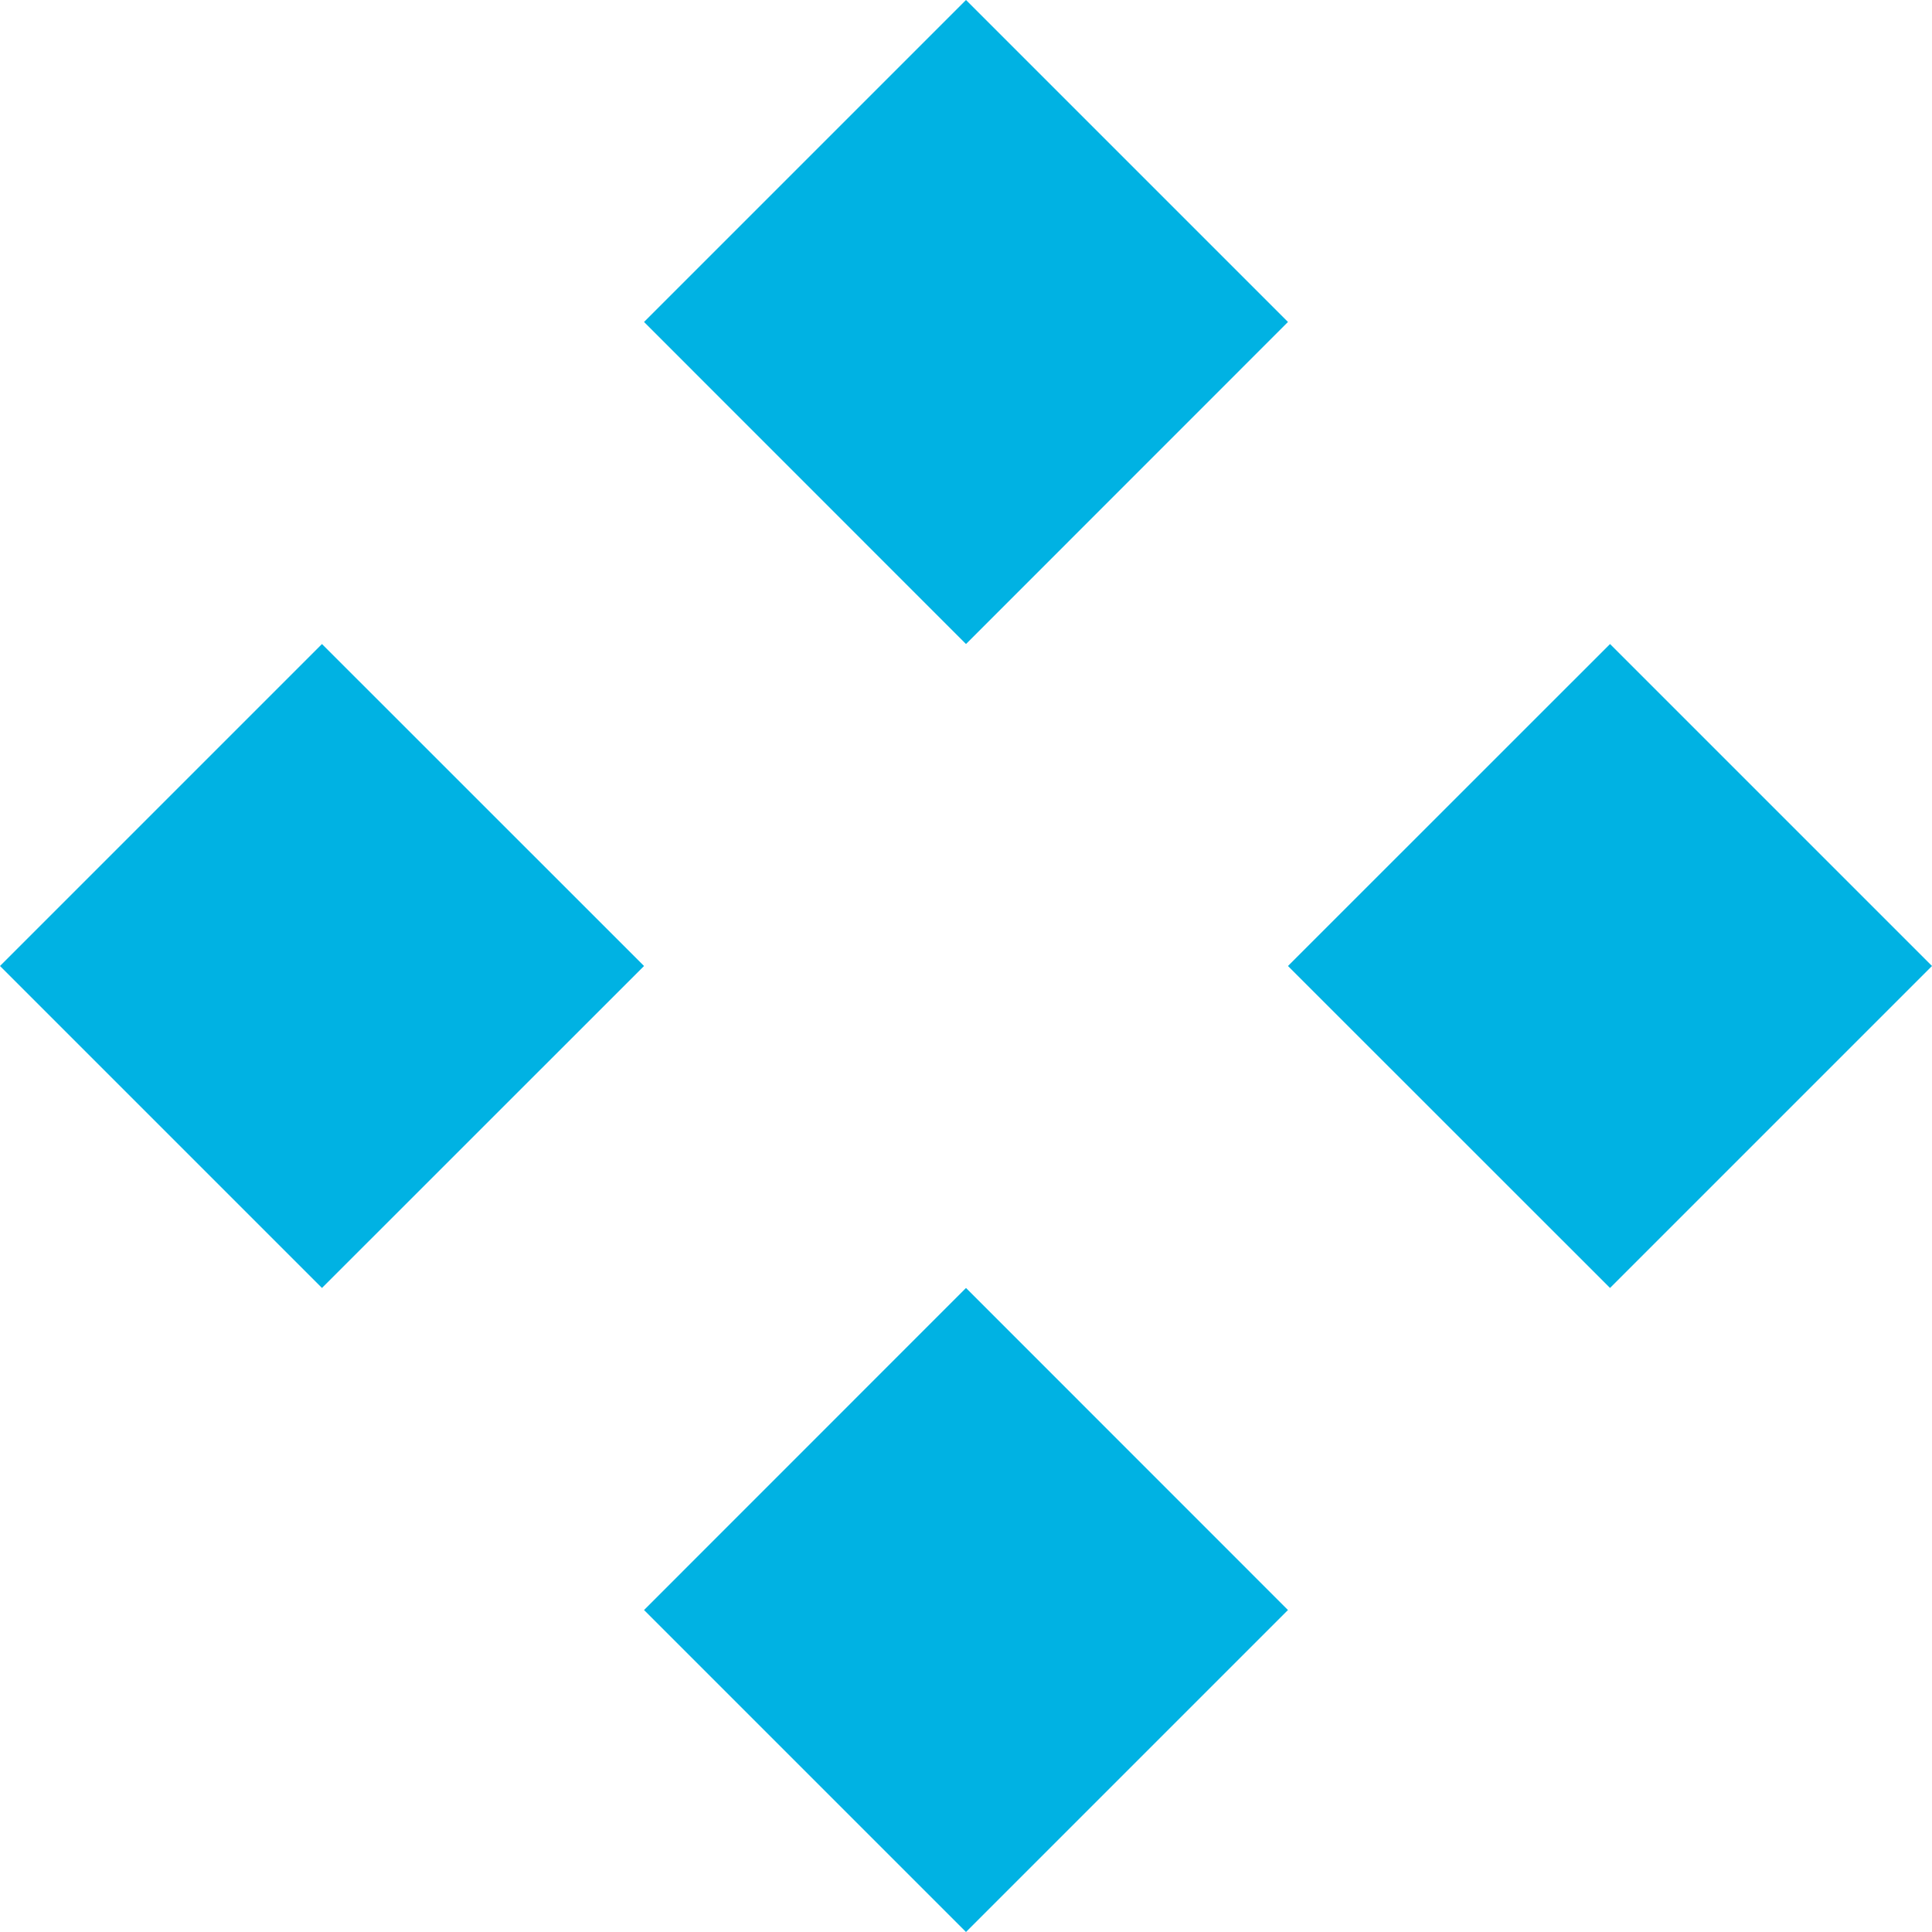<svg xmlns="http://www.w3.org/2000/svg" width="20" height="20" viewBox="0 0 20 20">
    <g fill="none" fill-rule="evenodd">
        <g fill="#00b2e3">
            <g>
                <path d="M10 0L6.667 3.333 10 6.667 13.333 3.333zM6.667 16.667L10 20 13.333 16.667 10 13.333zM0 10L3.333 13.333 6.667 10 3.333 6.667zM20 10L16.667 13.333 13.333 10 16.667 6.667z" transform="translate(-1006 -498) translate(1006 498)"/>
            </g>
        </g>
    </g>
</svg>

